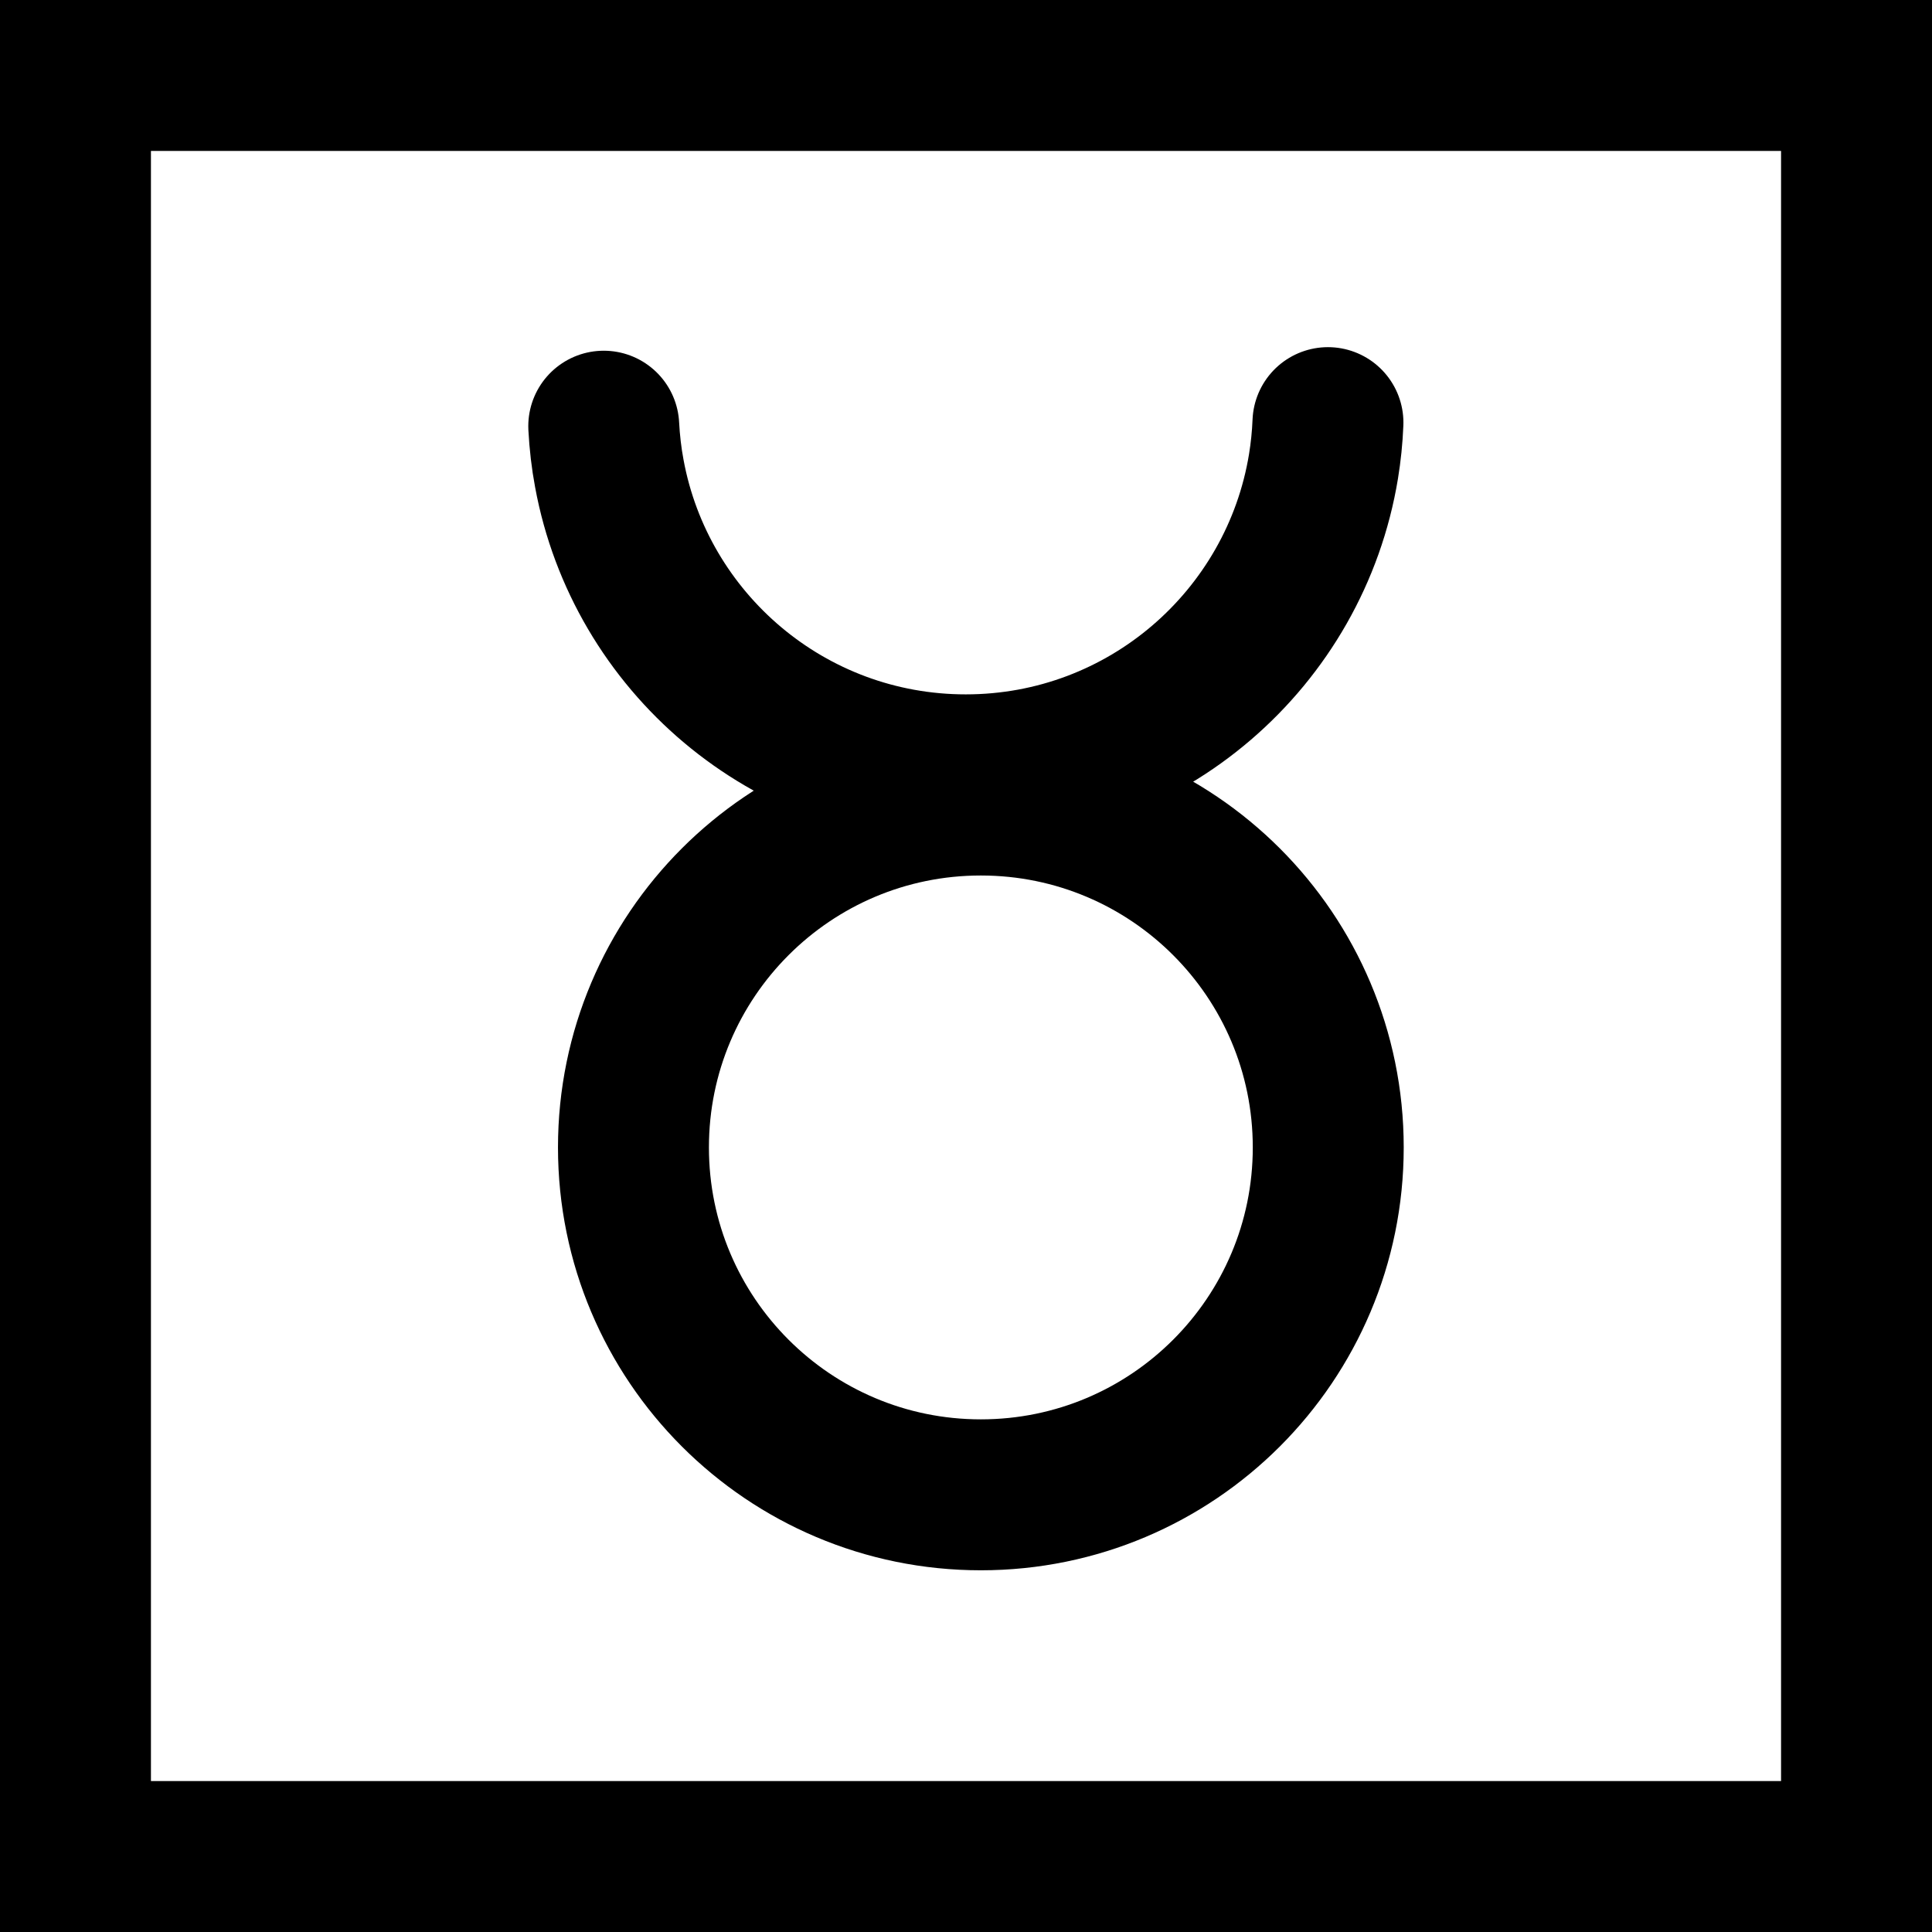 <?xml version="1.0" encoding="UTF-8"?>
<svg width="32px" height="32px" viewBox="0 0 32 32" version="1.1" xmlns="http://www.w3.org/2000/svg" xmlns:xlink="http://www.w3.org/1999/xlink">
    <title>zodiac-taurus-plain-square</title>
    <g id="zodiac" stroke="none" stroke-width="1" fill="none" fill-rule="evenodd">
        <g transform="translate(-40, -112)" id="taurus" stroke="#000000" stroke-width="2.5">
            <g transform="translate(40, 75)">
                <g id="zodiac-taurus-plain-square" transform="translate(0, 37)">
                    <rect id="Rectangle" x="1.25" y="1.25" width="29.5" height="29.5"></rect>
                    <path d="M16.246,24.759 C19.424,24.759 22,22.183 22,19.005 C22,15.827 19.424,13.251 16.246,13.251 C13.068,13.251 10.492,15.827 10.492,19.005 C10.492,22.183 13.068,24.759 16.246,24.759 Z M10,7.059 C10.014,7.324 10.044,7.586 10.092,7.841 C10.606,10.635 13.054,12.751 15.996,12.751 C18.979,12.751 21.453,10.576 21.921,7.726 C21.96,7.488 21.985,7.246 21.995,7" id="icon" stroke-linecap="round" stroke-linejoin="round"></path>
                </g>
            </g>
        </g>
    </g>
</svg>